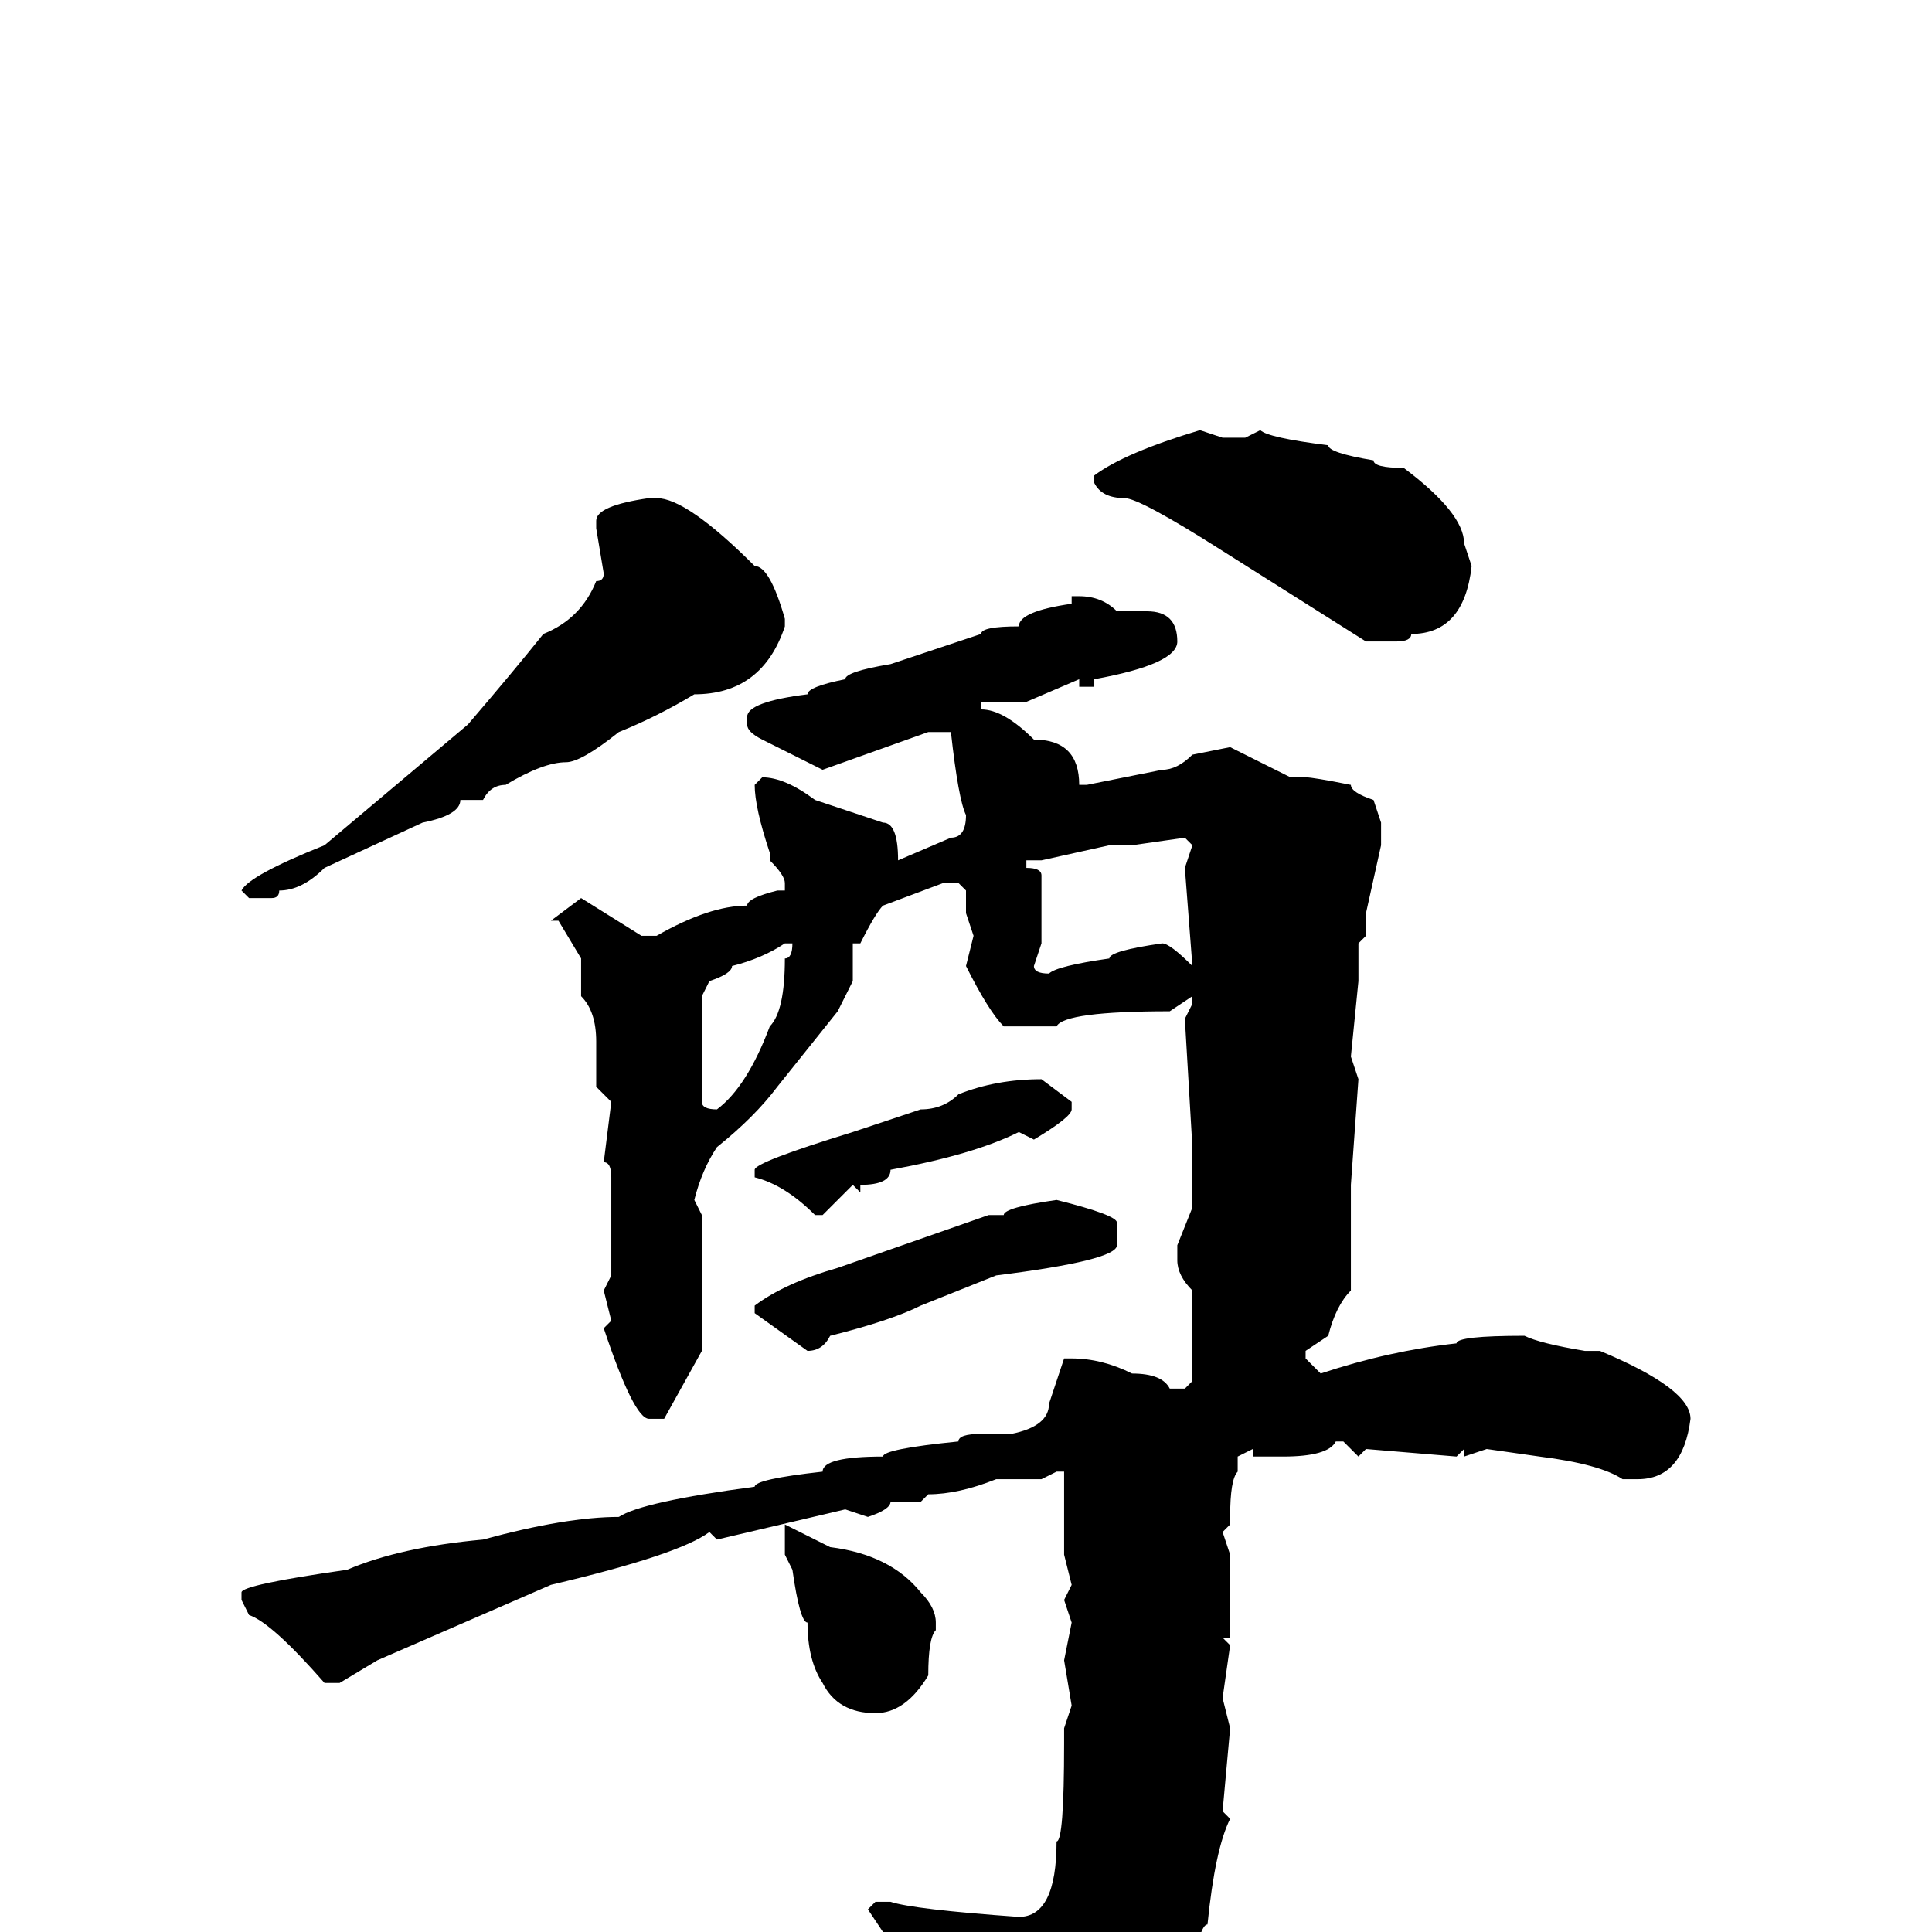 <svg xmlns="http://www.w3.org/2000/svg" viewBox="0 -256 256 256">
	<path fill="#000000" d="M159 -199L162 -198H165L167 -199Q168 -198 176 -197Q176 -196 182 -195Q182 -194 186 -194Q194 -188 194 -184L195 -181Q194 -172 187 -172Q187 -171 185 -171H181L162 -183Q151 -190 149 -190Q146 -190 145 -192V-193Q149 -196 159 -199ZM86 -190H87Q91 -190 100 -181Q102 -181 104 -174V-173Q101 -164 92 -164Q87 -161 82 -159Q77 -155 75 -155Q72 -155 67 -152Q65 -152 64 -150H61Q61 -148 56 -147L43 -141Q40 -138 37 -138Q37 -137 36 -137H33L32 -138Q33 -140 43 -144L62 -160Q68 -167 72 -172Q77 -174 79 -179Q80 -179 80 -180L79 -186V-187Q79 -189 86 -190ZM143 -177Q146 -177 148 -175H152Q156 -175 156 -171Q156 -168 145 -166V-165H143V-166L136 -163H135H131H130V-162Q133 -162 137 -158Q143 -158 143 -152H144L154 -154Q156 -154 158 -156L163 -157L171 -153H173Q174 -153 179 -152Q179 -151 182 -150L183 -147V-144L181 -135V-132L180 -131V-126L179 -116L180 -113L179 -99V-85Q177 -83 176 -79L173 -77V-76L175 -74Q184 -77 193 -78Q193 -79 202 -79Q204 -78 210 -77H212Q224 -72 224 -68Q223 -60 217 -60H215Q212 -62 204 -63L197 -64L194 -63V-64L193 -63L181 -64L180 -63L178 -65H177Q176 -63 170 -63H166V-64L164 -63V-61Q163 -60 163 -55V-54L162 -53L163 -50V-39H162L163 -38L162 -31L163 -27L162 -16L163 -15Q161 -11 160 -1Q159 -1 158 5Q145 23 138 23L137 22V19L136 18L137 16V15Q129 5 127 4L117 0L115 -3L116 -4H118Q121 -3 135 -2Q140 -2 140 -12Q141 -12 141 -25V-27L142 -30L141 -36L142 -41L141 -44L142 -46L141 -50V-54V-55V-58V-59V-61H140L138 -60H132Q127 -58 123 -58L122 -57H118Q118 -56 115 -55L112 -56L95 -52L94 -53Q90 -50 73 -46L50 -36L45 -33H43Q36 -41 33 -42L32 -44V-45Q32 -46 46 -48Q53 -51 64 -52Q75 -55 82 -55Q85 -57 100 -59Q100 -60 109 -61Q109 -63 117 -63Q117 -64 127 -65Q127 -66 130 -66H134Q139 -67 139 -70L141 -76H142Q146 -76 150 -74Q154 -74 155 -72H157L158 -73V-85Q156 -87 156 -89V-91L158 -96V-98V-104L157 -121L158 -123V-124L155 -122Q141 -122 140 -120H136H133Q131 -122 128 -128L129 -132L128 -135V-138L127 -139H125L117 -136Q116 -135 114 -131H113V-126L111 -122L103 -112Q100 -108 95 -104Q93 -101 92 -97L93 -95V-93V-86V-84V-81V-77L88 -68H86Q84 -68 80 -80L81 -81L80 -85L81 -87V-88V-91V-95V-100Q81 -102 80 -102L81 -110L79 -112V-113H80H79V-118Q79 -122 77 -124V-129L74 -134H73L77 -137L85 -132H87Q94 -136 99 -136Q99 -137 103 -138H104V-139Q104 -140 102 -142V-143Q100 -149 100 -152L101 -153Q104 -153 108 -150L117 -147Q119 -147 119 -142L126 -145Q128 -145 128 -148Q127 -150 126 -159H123L109 -154L101 -158Q99 -159 99 -160V-161Q99 -163 107 -164Q107 -165 112 -166Q112 -167 118 -168L130 -172Q130 -173 135 -173Q135 -175 142 -176V-177ZM150 -144H147L138 -142H136V-141Q138 -141 138 -140V-136V-131L137 -128Q137 -127 139 -127Q140 -128 147 -129Q147 -130 154 -131Q155 -131 158 -128L157 -141L158 -144L157 -145ZM93 -124V-110Q93 -109 95 -109Q99 -112 102 -120Q104 -122 104 -129Q105 -129 105 -131H104Q101 -129 97 -128Q97 -127 94 -126ZM138 -113L142 -110V-109Q142 -108 137 -105L135 -106Q129 -103 118 -101Q118 -99 114 -99V-98L113 -99L109 -95H108Q104 -99 100 -100V-101Q100 -102 113 -106L122 -109Q125 -109 127 -111Q132 -113 138 -113ZM140 -97Q148 -95 148 -94V-91Q148 -89 132 -87L122 -83Q118 -81 110 -79Q109 -77 107 -77L100 -82V-83Q104 -86 111 -88L131 -95H133Q133 -96 140 -97ZM104 -54L110 -51Q118 -50 122 -45Q124 -43 124 -41V-40Q123 -39 123 -34Q120 -29 116 -29Q111 -29 109 -33Q107 -36 107 -41Q106 -41 105 -48L104 -50V-51Z"/>
</svg>